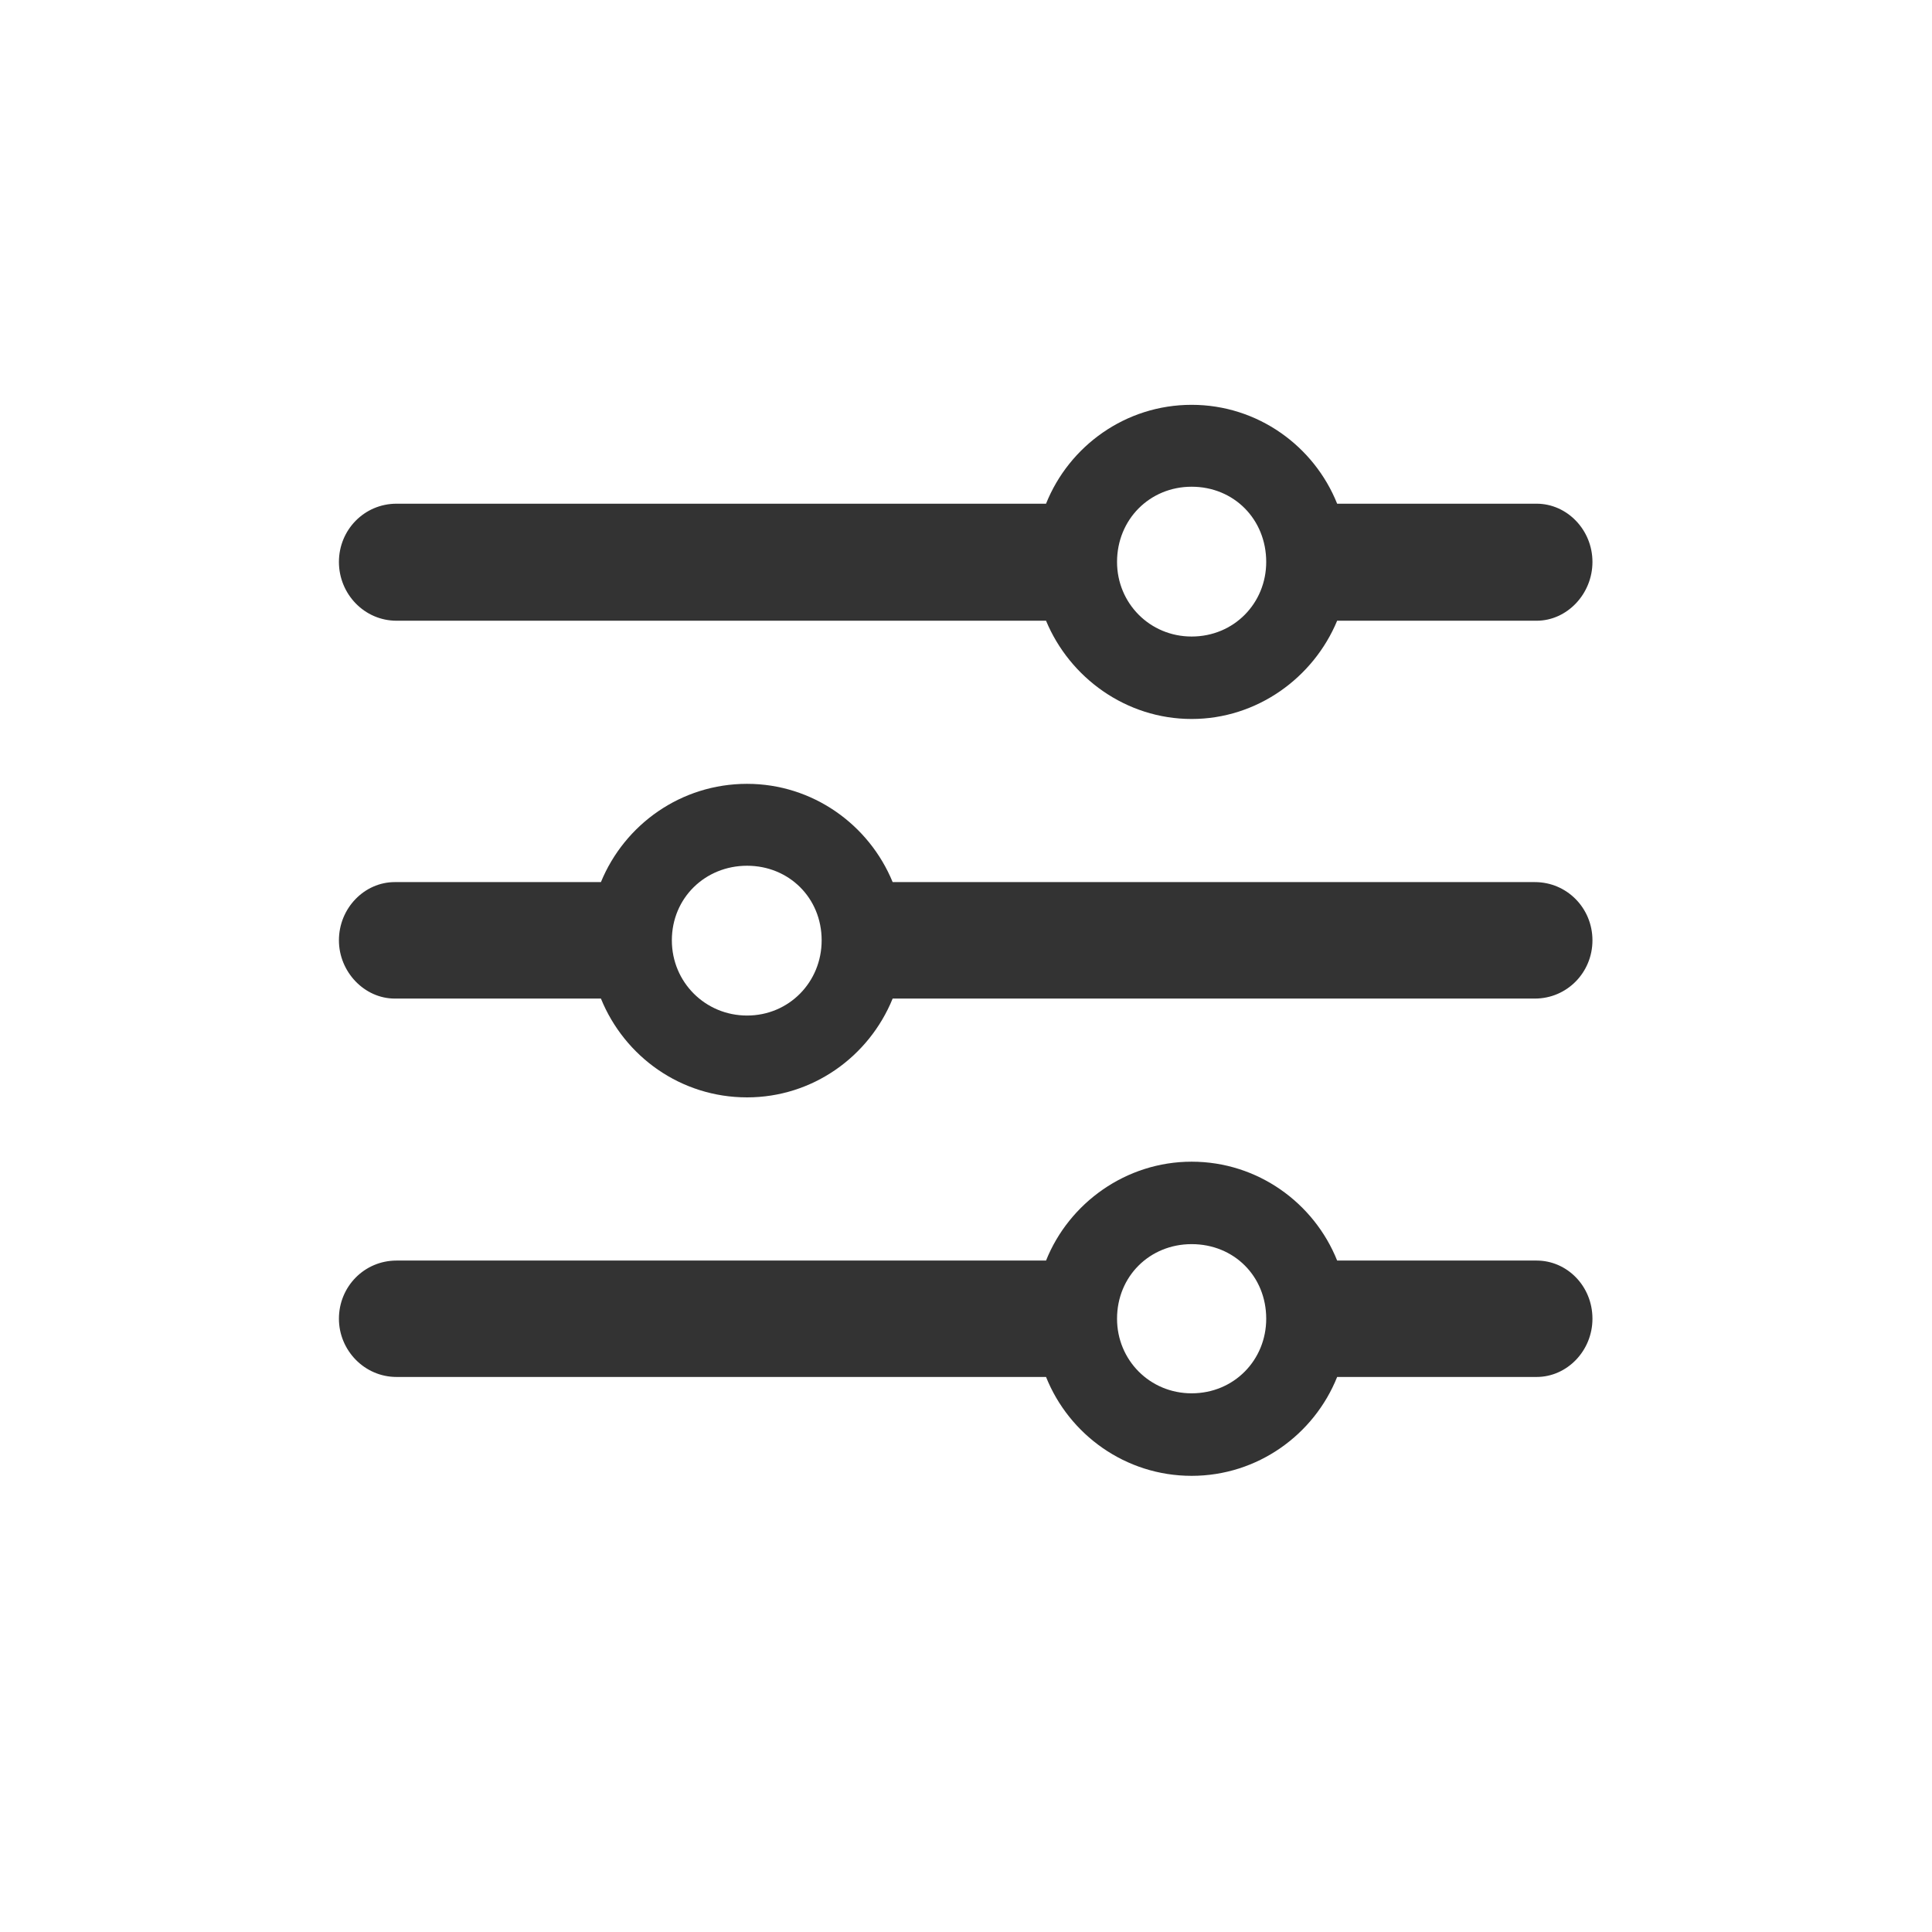 <svg width="28" height="28" viewBox="0 0 28 28" fill="none" xmlns="http://www.w3.org/2000/svg">
<g id="slider.horizontal.3">
<path id="slider.horizontal.3_2" d="M17.27 10.42C18.219 10.42 19.036 9.822 19.379 8.996H22.27C22.71 8.996 23.079 8.609 23.079 8.144C23.079 7.678 22.71 7.3 22.27 7.3H19.379C19.045 6.465 18.227 5.867 17.27 5.867C16.311 5.867 15.494 6.465 15.16 7.3H5.747C5.281 7.3 4.912 7.678 4.912 8.144C4.912 8.609 5.281 8.996 5.747 8.996H15.16C15.503 9.822 16.32 10.42 17.27 10.42ZM17.27 9.225C16.663 9.225 16.189 8.741 16.189 8.144C16.189 7.528 16.663 7.054 17.27 7.054C17.885 7.054 18.351 7.528 18.351 8.144C18.351 8.741 17.885 9.225 17.27 9.225ZM5.721 12.784C5.281 12.784 4.912 13.162 4.912 13.628C4.912 14.085 5.281 14.472 5.721 14.472H8.709C9.052 15.315 9.869 15.904 10.827 15.904C11.776 15.904 12.594 15.315 12.937 14.472H22.244C22.71 14.472 23.079 14.094 23.079 13.628C23.079 13.162 22.71 12.784 22.244 12.784H12.937C12.594 11.949 11.776 11.36 10.827 11.36C9.869 11.36 9.052 11.949 8.709 12.784H5.721ZM10.827 14.718C10.221 14.718 9.737 14.234 9.737 13.628C9.737 13.013 10.221 12.547 10.827 12.547C11.434 12.547 11.908 13.013 11.908 13.628C11.908 14.234 11.434 14.718 10.827 14.718ZM17.27 21.389C18.227 21.389 19.045 20.791 19.379 19.956H22.27C22.71 19.956 23.079 19.578 23.079 19.112C23.079 18.638 22.71 18.269 22.27 18.269H19.379C19.045 17.434 18.227 16.836 17.27 16.836C16.32 16.836 15.494 17.434 15.16 18.269H5.747C5.281 18.269 4.912 18.646 4.912 19.112C4.912 19.569 5.281 19.956 5.747 19.956H15.16C15.494 20.791 16.311 21.389 17.27 21.389ZM17.27 20.193C16.663 20.193 16.189 19.71 16.189 19.112C16.189 18.497 16.663 18.031 17.27 18.031C17.885 18.031 18.351 18.497 18.351 19.112C18.351 19.71 17.885 20.193 17.27 20.193Z" fill="#333333"/>
</g>
</svg>
